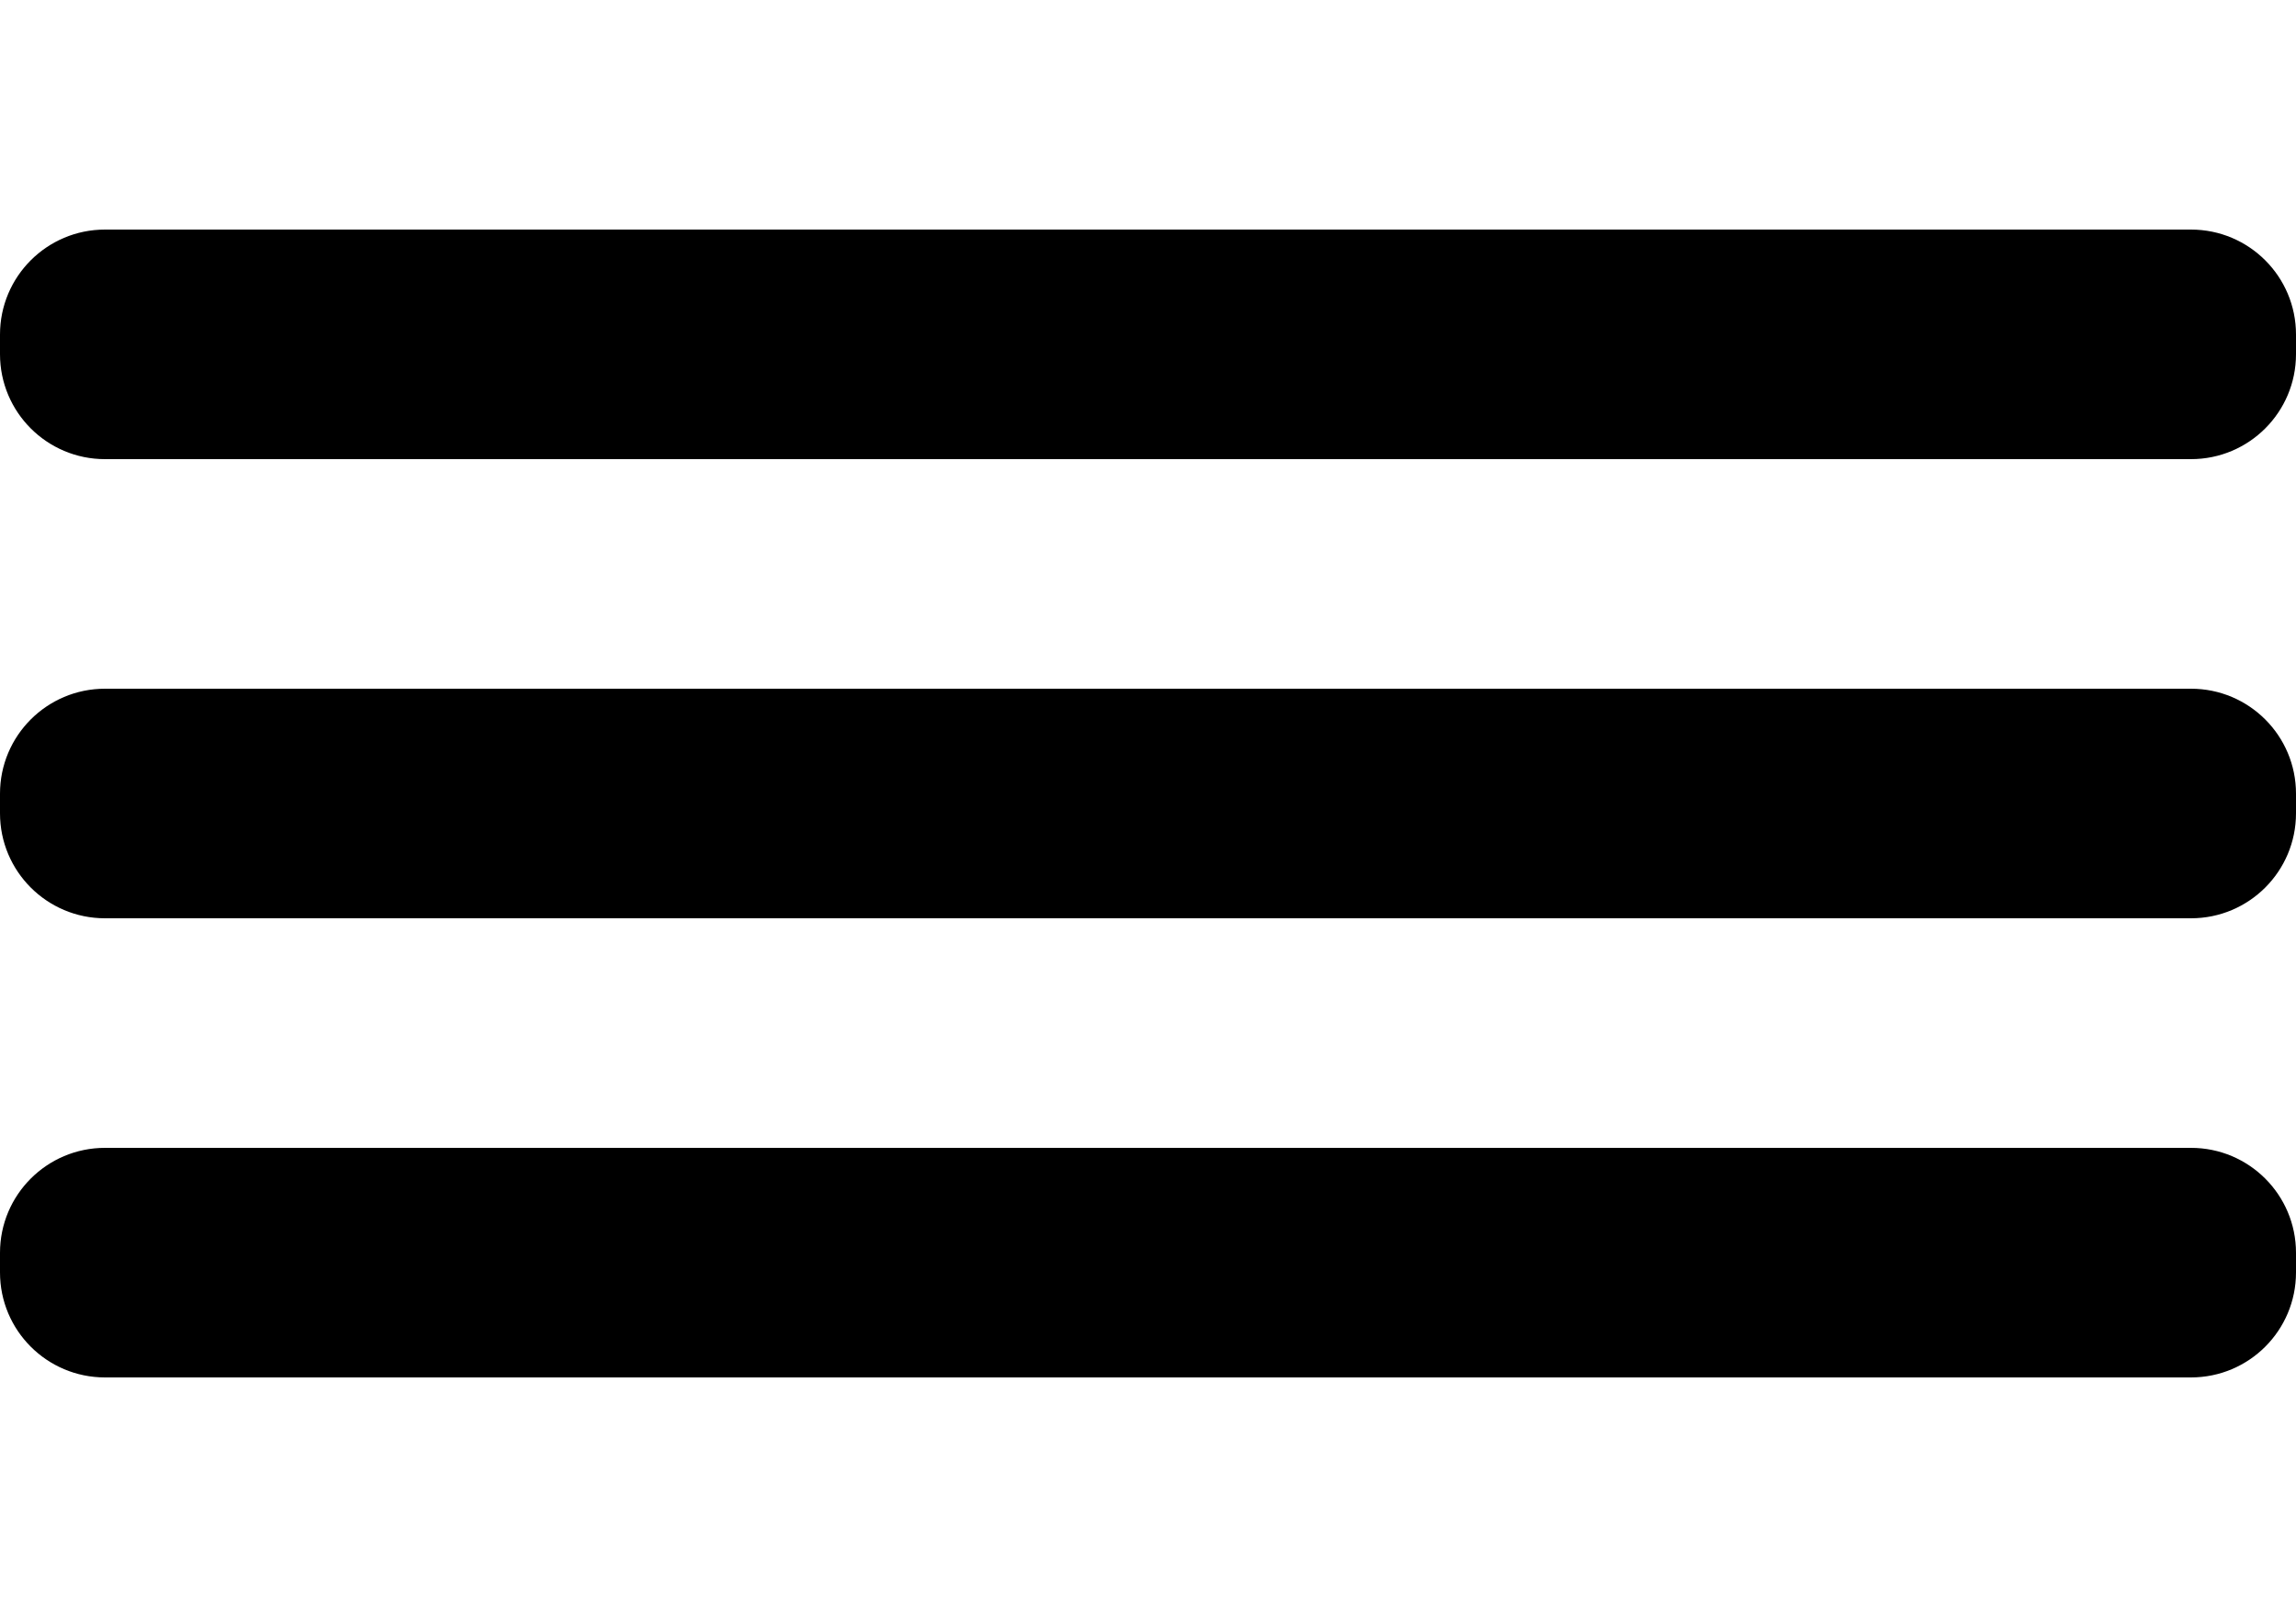 <?xml version="1.0" encoding="utf-8"?>
<!-- Generator: Adobe Illustrator 16.0.0, SVG Export Plug-In . SVG Version: 6.00 Build 0)  -->
<!DOCTYPE svg PUBLIC "-//W3C//DTD SVG 1.1//EN" "http://www.w3.org/Graphics/SVG/1.1/DTD/svg11.dtd">
<svg version="1.1" id="Capa_1" xmlns="http://www.w3.org/2000/svg" xmlns:xlink="http://www.w3.org/1999/xlink" x="0px" y="0px"
	 width="30px" height="21px" viewBox="0 0 30 21" enable-background="new 0 0 30 21" xml:space="preserve">
<g>
	<path d="M30,16.628C30,17.386,29.386,18,28.628,18H1.372C0.614,18,0,17.386,0,16.628v-0.256C0,15.614,0.614,15,1.372,15h27.256
		C29.386,15,30,15.614,30,16.372V16.628z"/>
	<path d="M30,4.628C30,5.386,29.386,6,28.628,6H1.372C0.614,6,0,5.386,0,4.628V4.372C0,3.614,0.614,3,1.372,3h27.256
		C29.386,3,30,3.614,30,4.372V4.628z"/>
	<path d="M30,10.628C30,11.386,29.386,12,28.628,12H1.372C0.614,12,0,11.386,0,10.628v-0.256C0,9.614,0.614,9,1.372,9h27.256
		C29.386,9,30,9.614,30,10.372V10.628z"/>
</g>
</svg>
